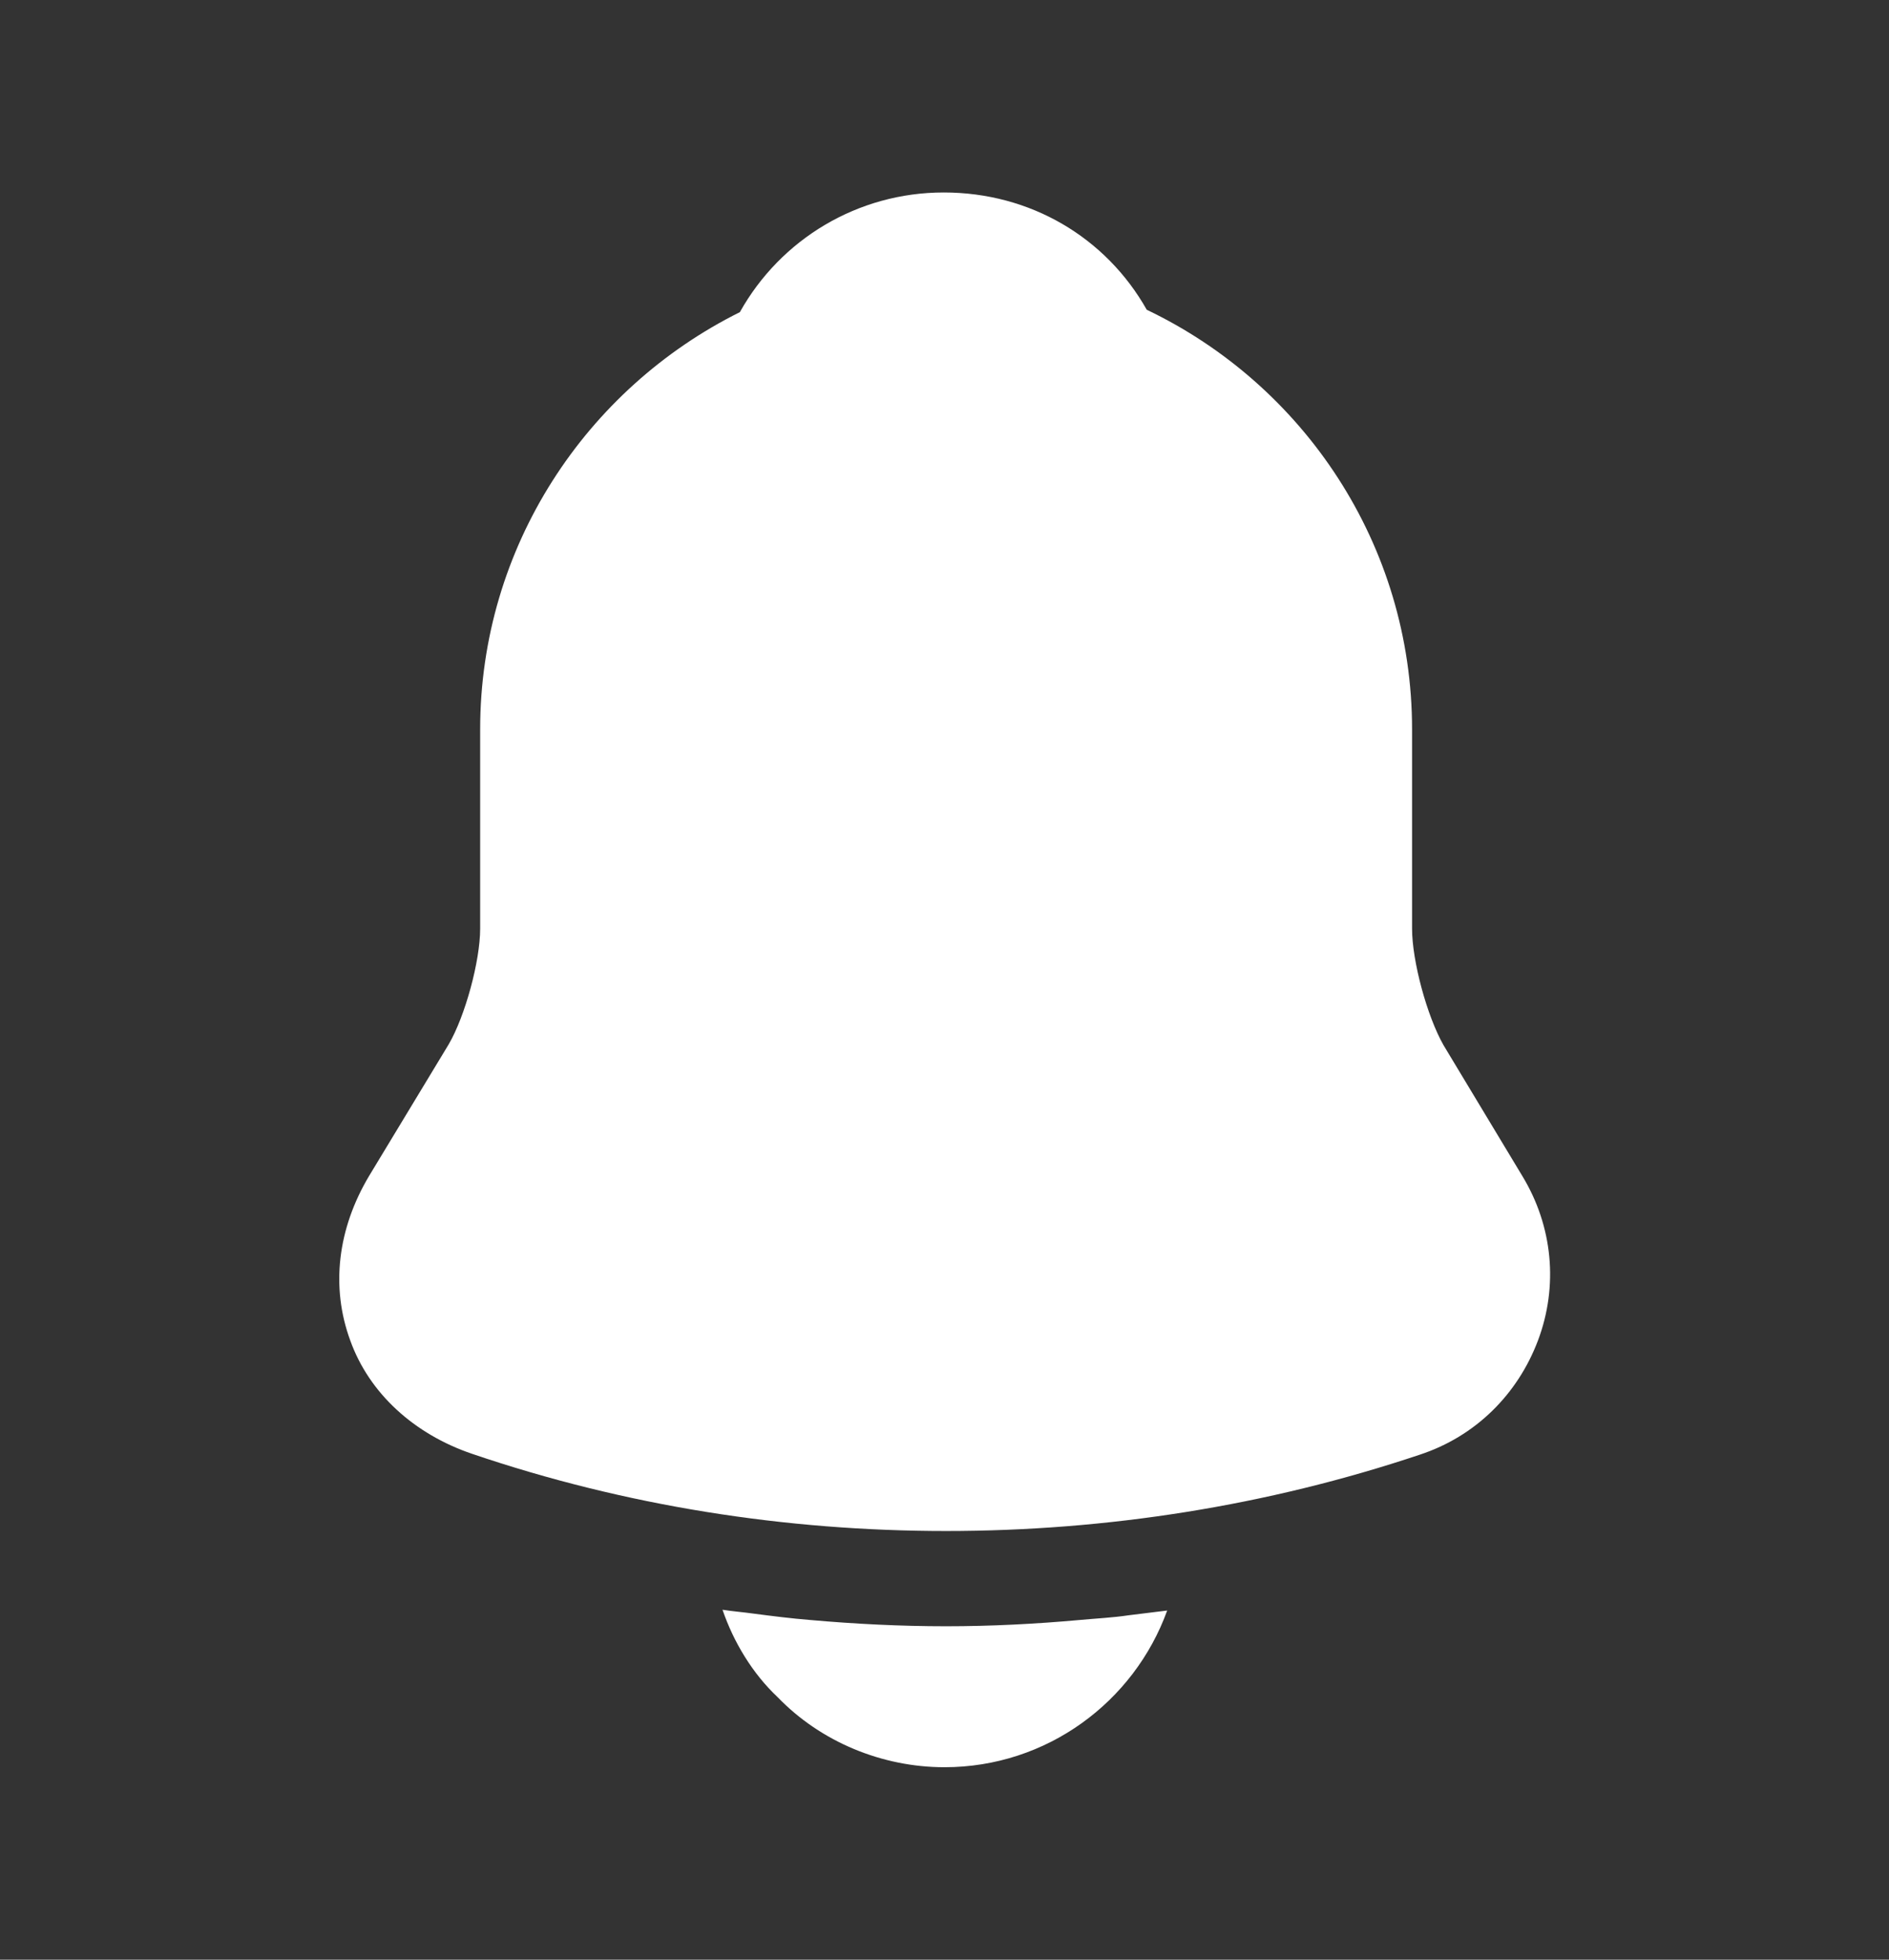 <svg width="27" height="28" viewBox="0 0 27 28" fill="none" xmlns="http://www.w3.org/2000/svg">
<rect x="0" y="0" width="27" height="28" fill="#333333" stroke="none"/>
<path d="M21.758 16.801L20.633 14.934C20.396 14.518 20.183 13.73 20.183 13.269V10.422C20.183 7.779 18.63 5.495 16.391 4.426C15.806 3.391 14.726 2.75 13.489 2.75C12.263 2.75 11.16 3.414 10.575 4.46C8.381 5.551 6.863 7.812 6.863 10.422V13.269C6.863 13.73 6.649 14.518 6.413 14.922L5.276 16.801C4.826 17.555 4.725 18.387 5.006 19.152C5.276 19.906 5.918 20.491 6.75 20.773C8.933 21.515 11.228 21.875 13.523 21.875C15.818 21.875 18.113 21.515 20.295 20.784C21.083 20.525 21.69 19.929 21.983 19.152C22.275 18.376 22.196 17.521 21.758 16.801Z" fill="white"/>
<path d="M16.683 23.011C16.211 24.316 14.962 25.25 13.5 25.25C12.611 25.25 11.733 24.89 11.115 24.249C10.755 23.911 10.485 23.461 10.327 23C10.473 23.023 10.62 23.034 10.777 23.056C11.036 23.09 11.306 23.124 11.576 23.146C12.217 23.203 12.87 23.236 13.522 23.236C14.163 23.236 14.805 23.203 15.435 23.146C15.671 23.124 15.907 23.113 16.132 23.079C16.312 23.056 16.492 23.034 16.683 23.011Z" fill="white"/>
</svg>
